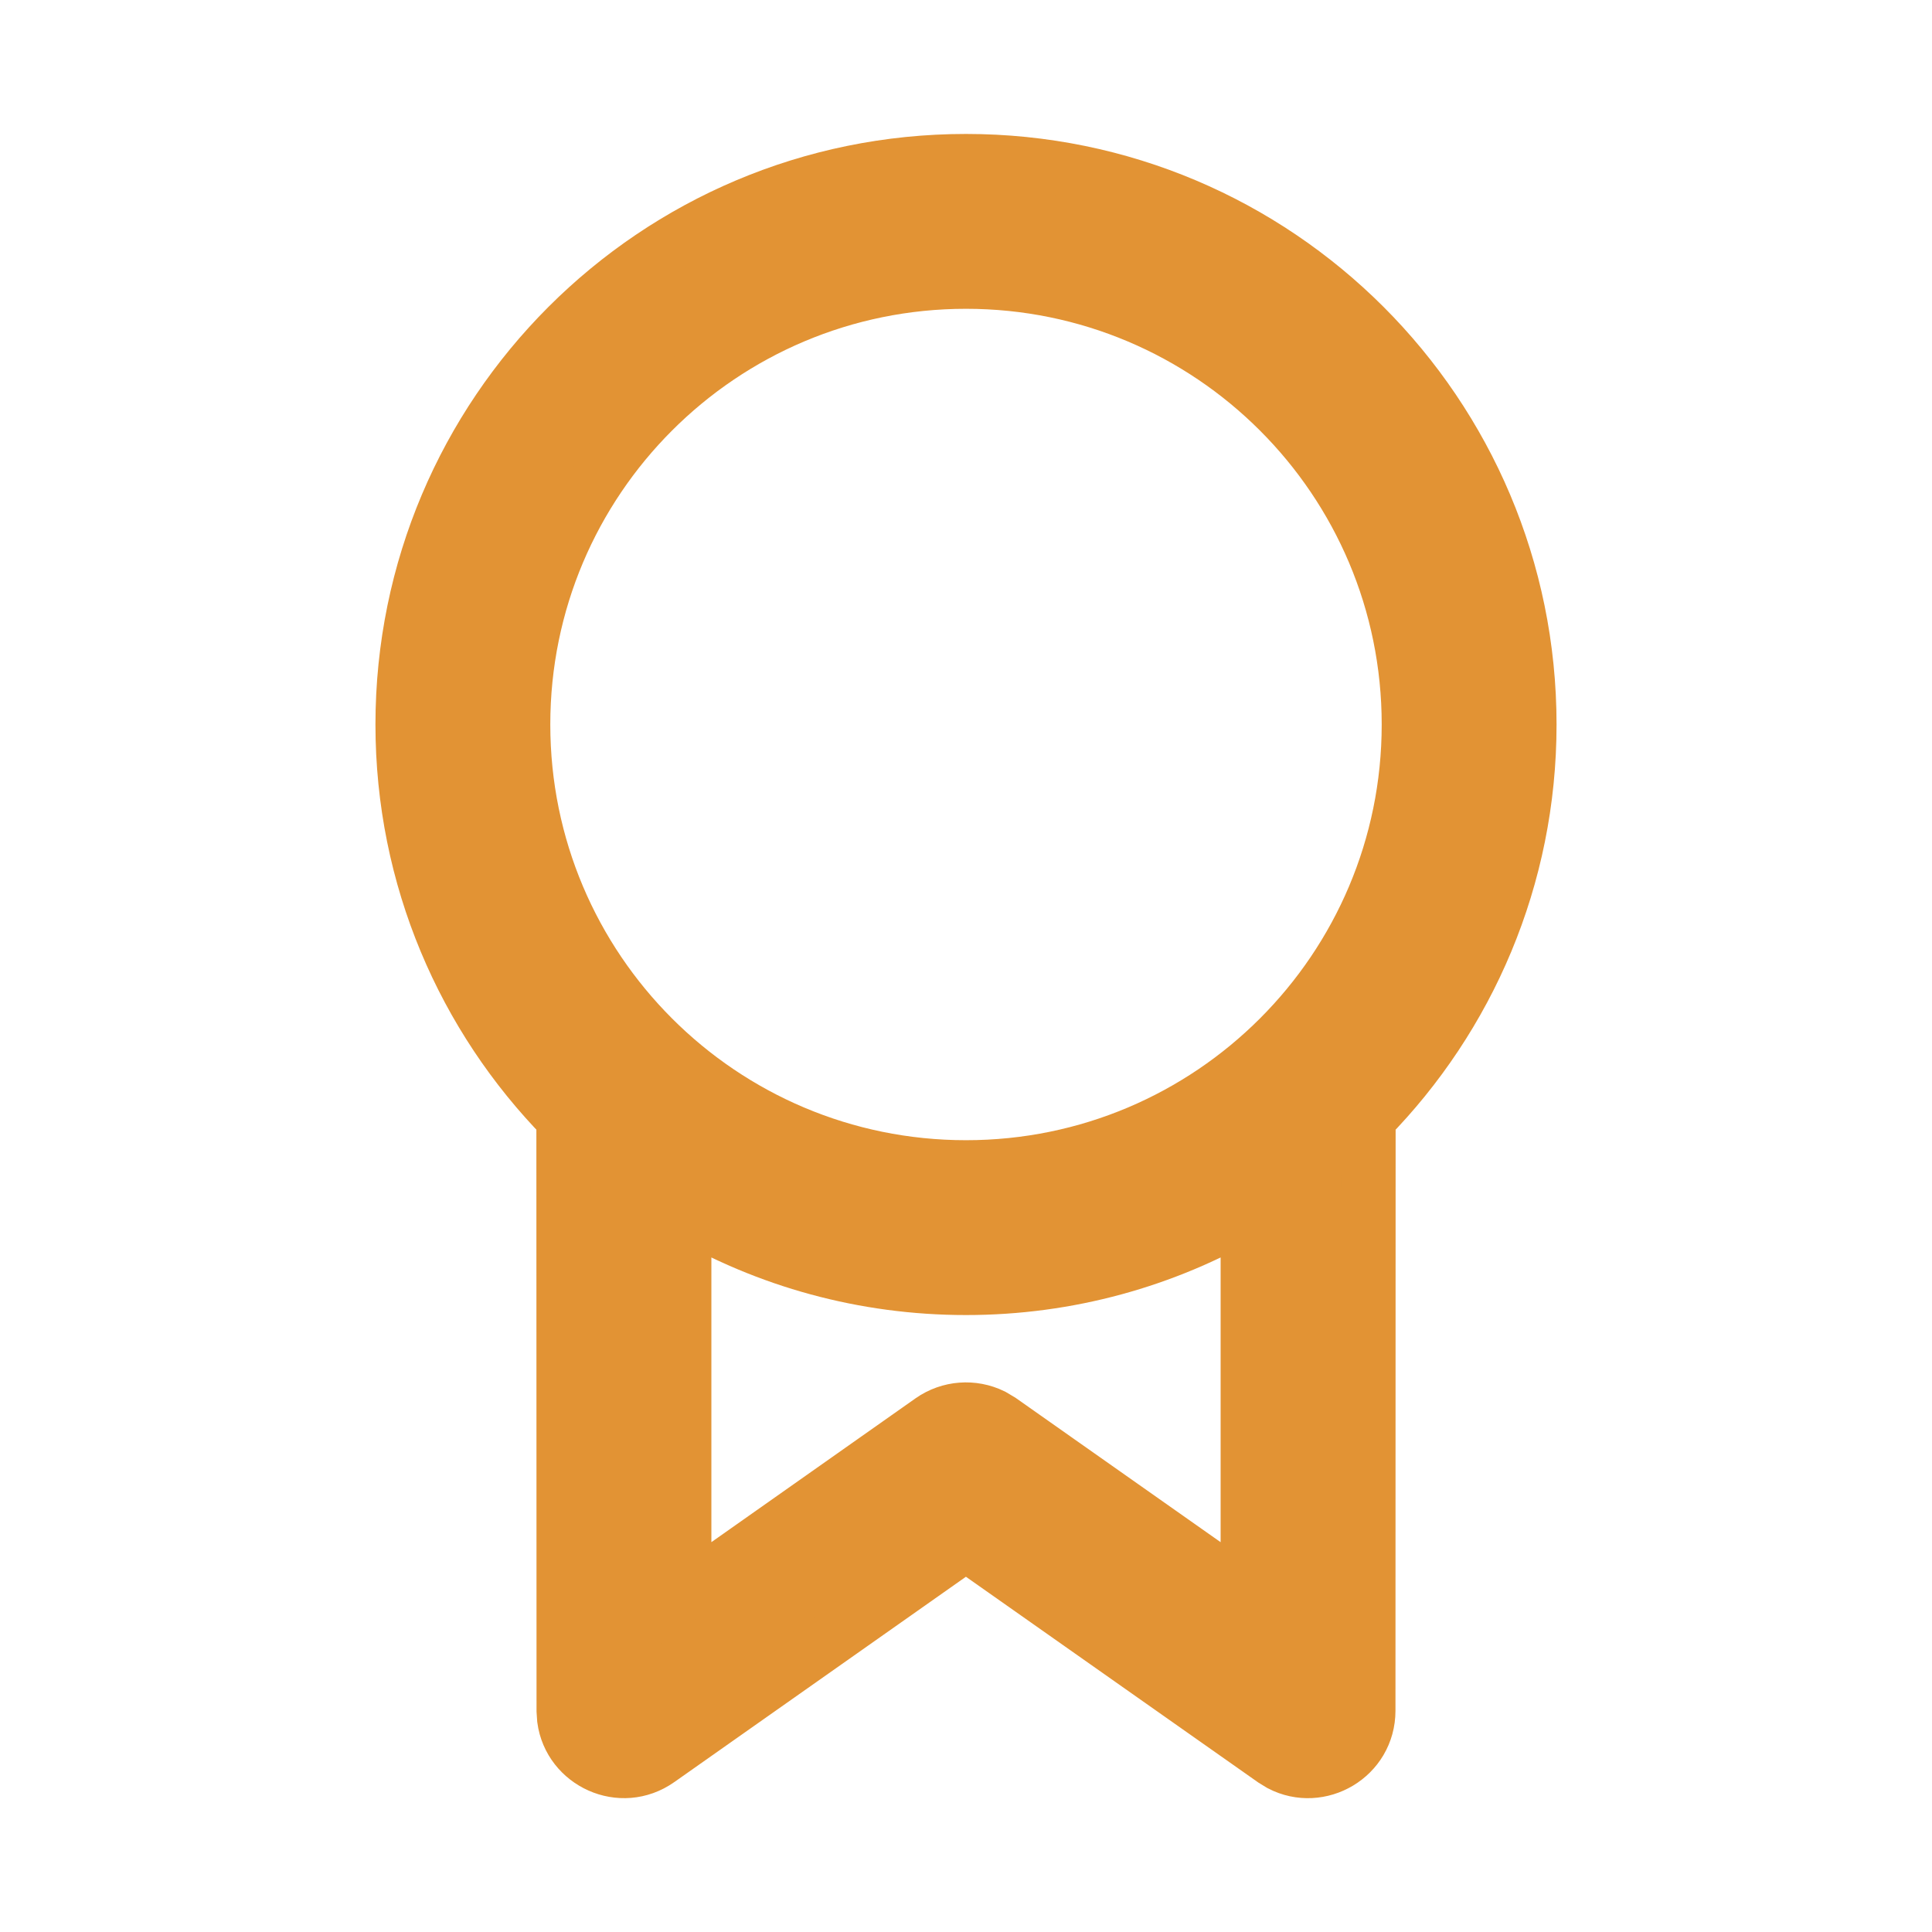 <svg width="64px" height="64px" viewBox="0 0 24 24" version="1.1" xmlns="http://www.w3.org/2000/svg" xmlns:xlink="http://www.w3.org/1999/xlink" fill="#e29334" stroke="#e29334"><g id="SVGRepo_bgCarrier" stroke-width="0"></g><g id="SVGRepo_tracerCarrier" stroke-linecap="round" stroke-linejoin="round"></g><g id="SVGRepo_iconCarrier"> <!-- Uploaded to: SVG Repo, www.svgrepo.com, Generator: SVG Repo Mixer Tools --> <title>ic_fluent_owner_24_regular</title> <desc>Created with Sketch.</desc> <g id="🔍-Product-Icons" stroke-width="0.672" fill="none" fill-rule="evenodd"> <g id="ic_fluent_owner_24_regular" fill="#e29334" fill-rule="nonzero"> <path d="M12,2 C15.866,2 19,5.134 19,9 C19,10.907 18.237,12.636 17.001,13.898 L16.999,21.25 C16.999,21.822 16.393,22.171 15.907,21.918 L15.817,21.863 L11.999,19.176 L8.183,21.863 C7.715,22.193 7.081,21.897 7.008,21.355 L7.001,21.25 L6.999,13.898 C5.763,12.636 5,10.907 5,9 C5,5.134 8.134,2 12,2 Z M15.499,19.805 L15.499,15.064 C14.47,15.659 13.275,16 12,16 C10.725,16 9.53,15.659 8.501,15.064 L8.501,19.805 L11.567,17.645 C11.794,17.486 12.087,17.466 12.33,17.585 L12.431,17.645 L15.499,19.805 L15.499,15.064 L15.499,19.805 Z M12,3.5 C8.962,3.5 6.5,5.962 6.5,9 C6.5,12.038 8.962,14.5 12,14.5 C15.038,14.5 17.5,12.038 17.5,9 C17.5,5.962 15.038,3.5 12,3.5 Z" id="🎨-Color"> </path> </g> </g> </g></svg>